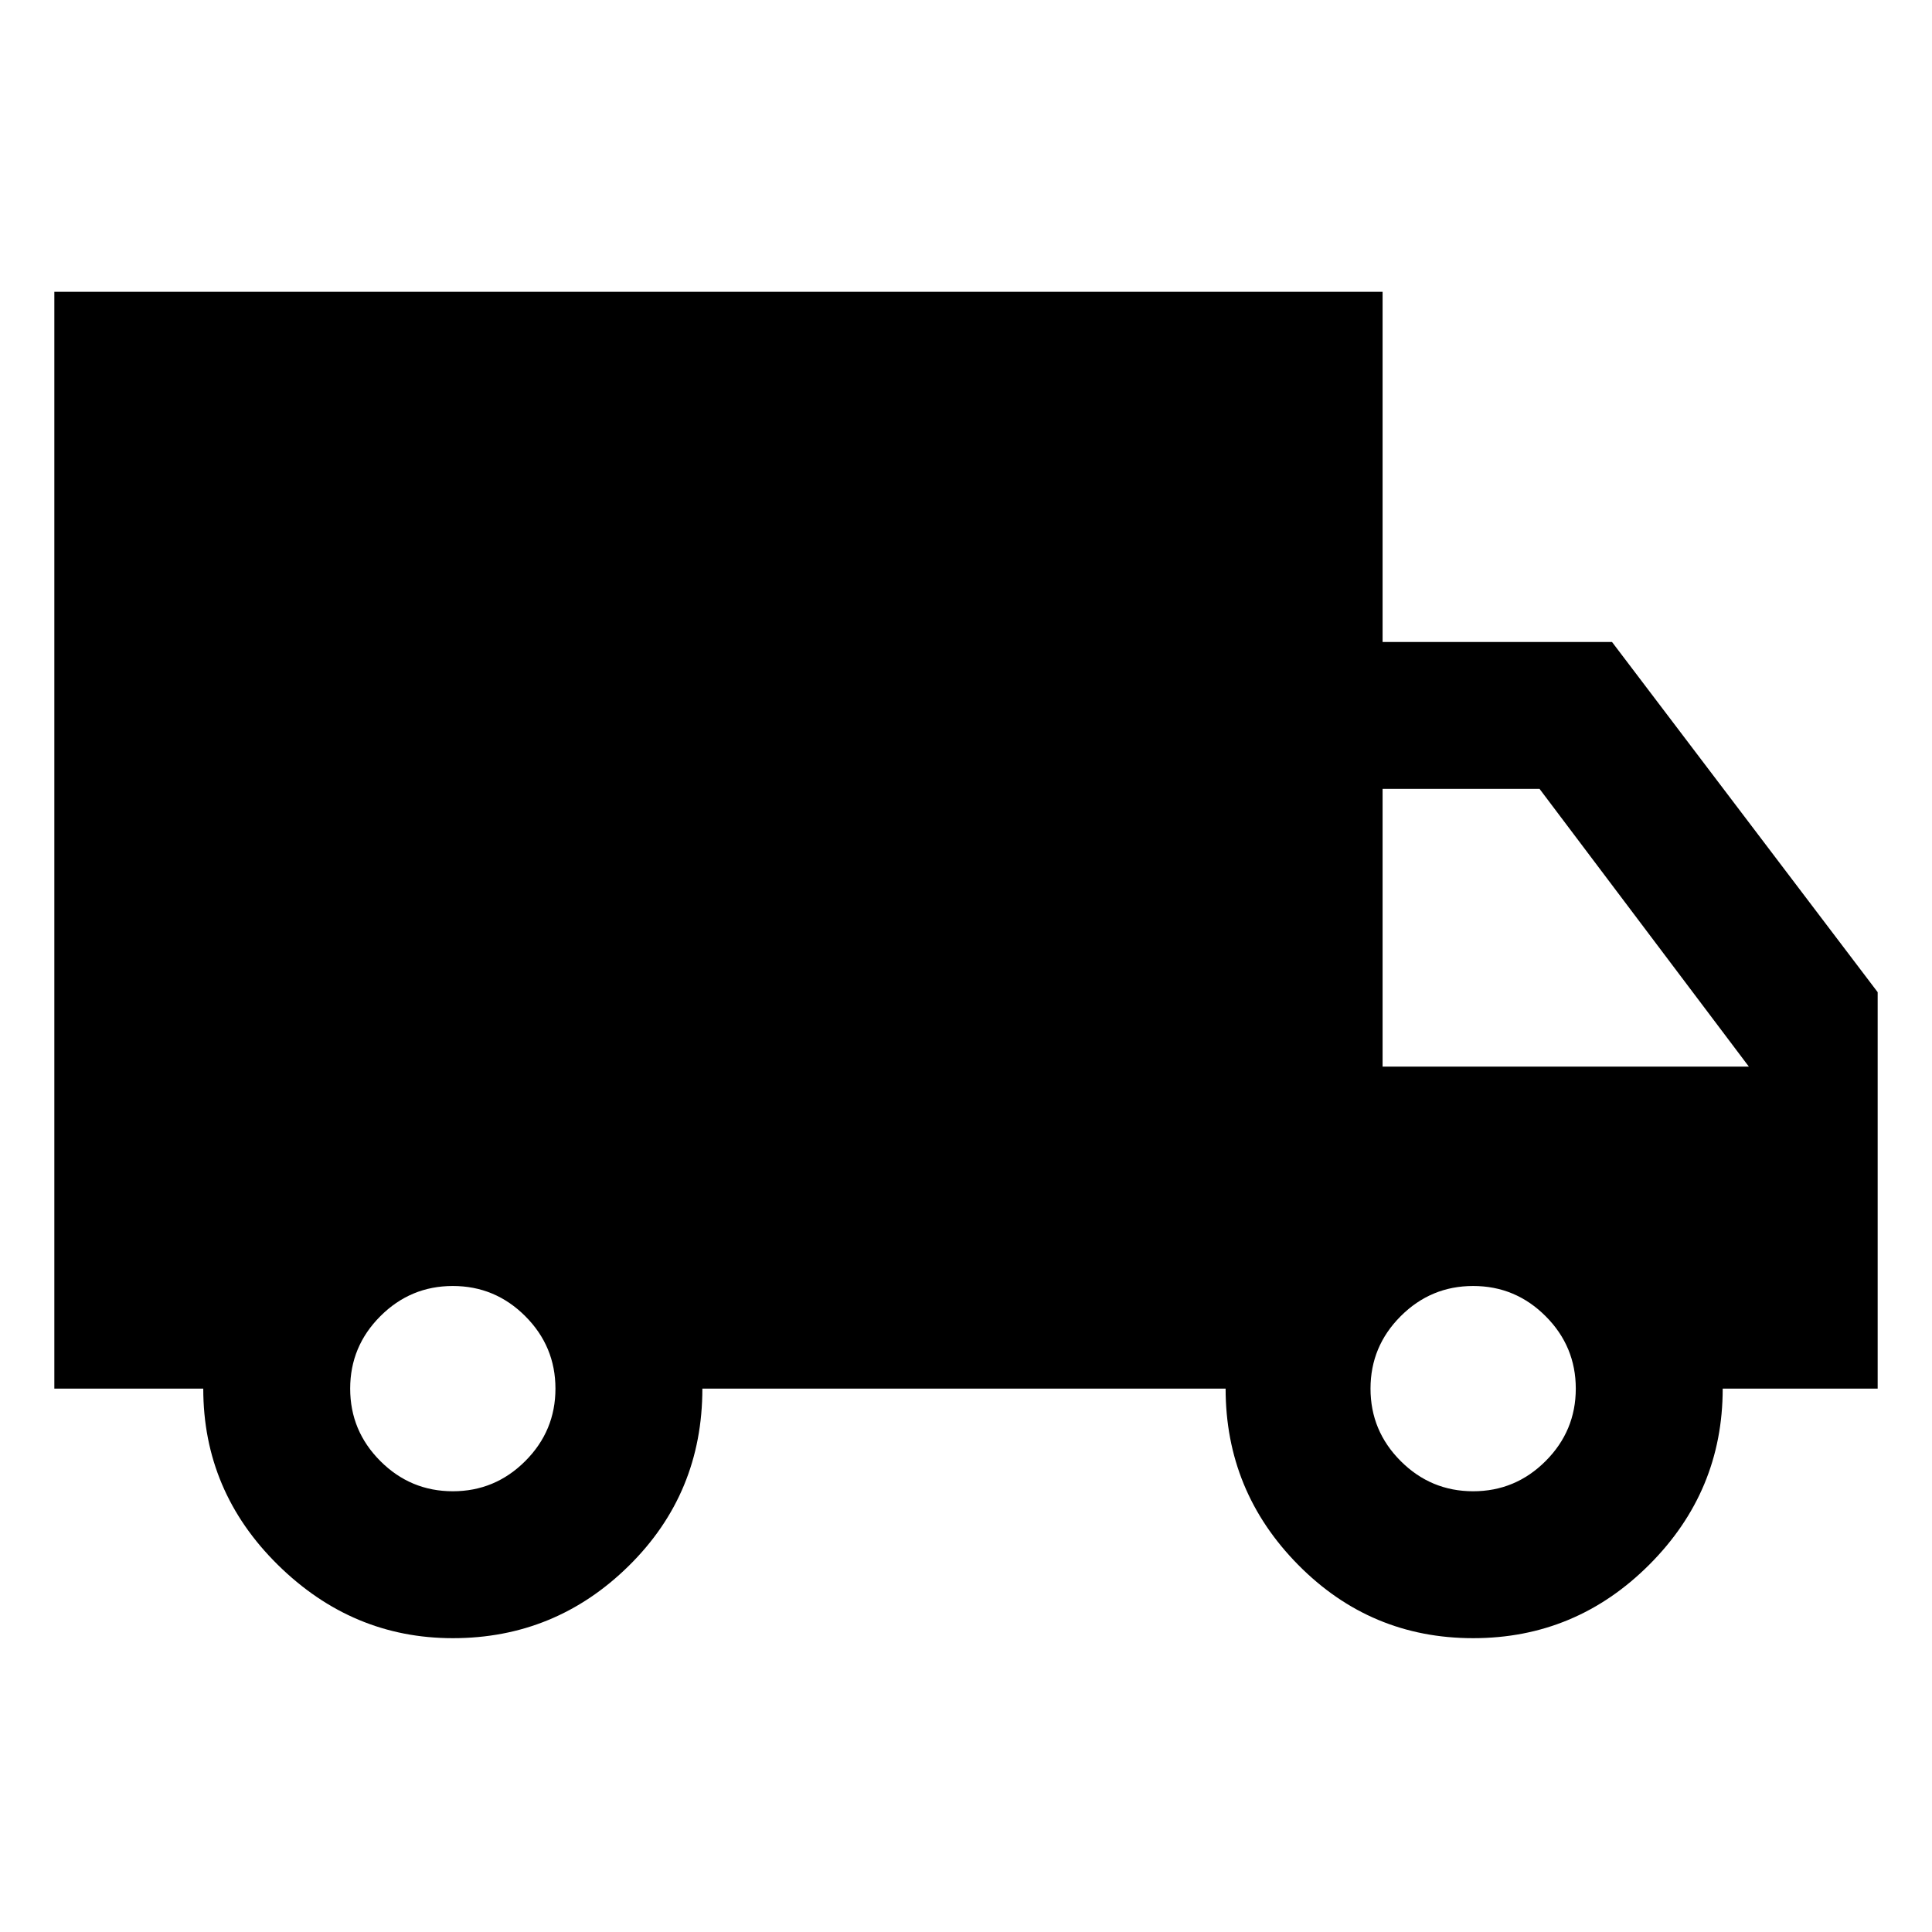 <svg xmlns="http://www.w3.org/2000/svg" height="48" width="48"><path d="M11.25 40.7q-2.5 0-4.35-1.825Q5.05 37.05 5.05 34.5h-3.7V7.25h33v8.7h5.7l6.6 8.7v9.85H42.8q0 2.55-1.825 4.375Q39.15 40.7 36.6 40.7t-4.35-1.825q-1.8-1.825-1.8-4.375h-13q0 2.6-1.825 4.4-1.825 1.8-4.375 1.8Zm0-3.65q1.05 0 1.8-.75t.75-1.8q0-1.05-.75-1.8t-1.8-.75q-1.05 0-1.8.75t-.75 1.8q0 1.05.75 1.8t1.8.75Zm25.35 0q1.05 0 1.8-.75t.75-1.8q0-1.05-.75-1.8t-1.8-.75q-1.05 0-1.8.75t-.75 1.8q0 1.05.75 1.8t1.8.75ZM34.35 26.5h9.1l-5.2-6.9h-3.9Z"/></svg>